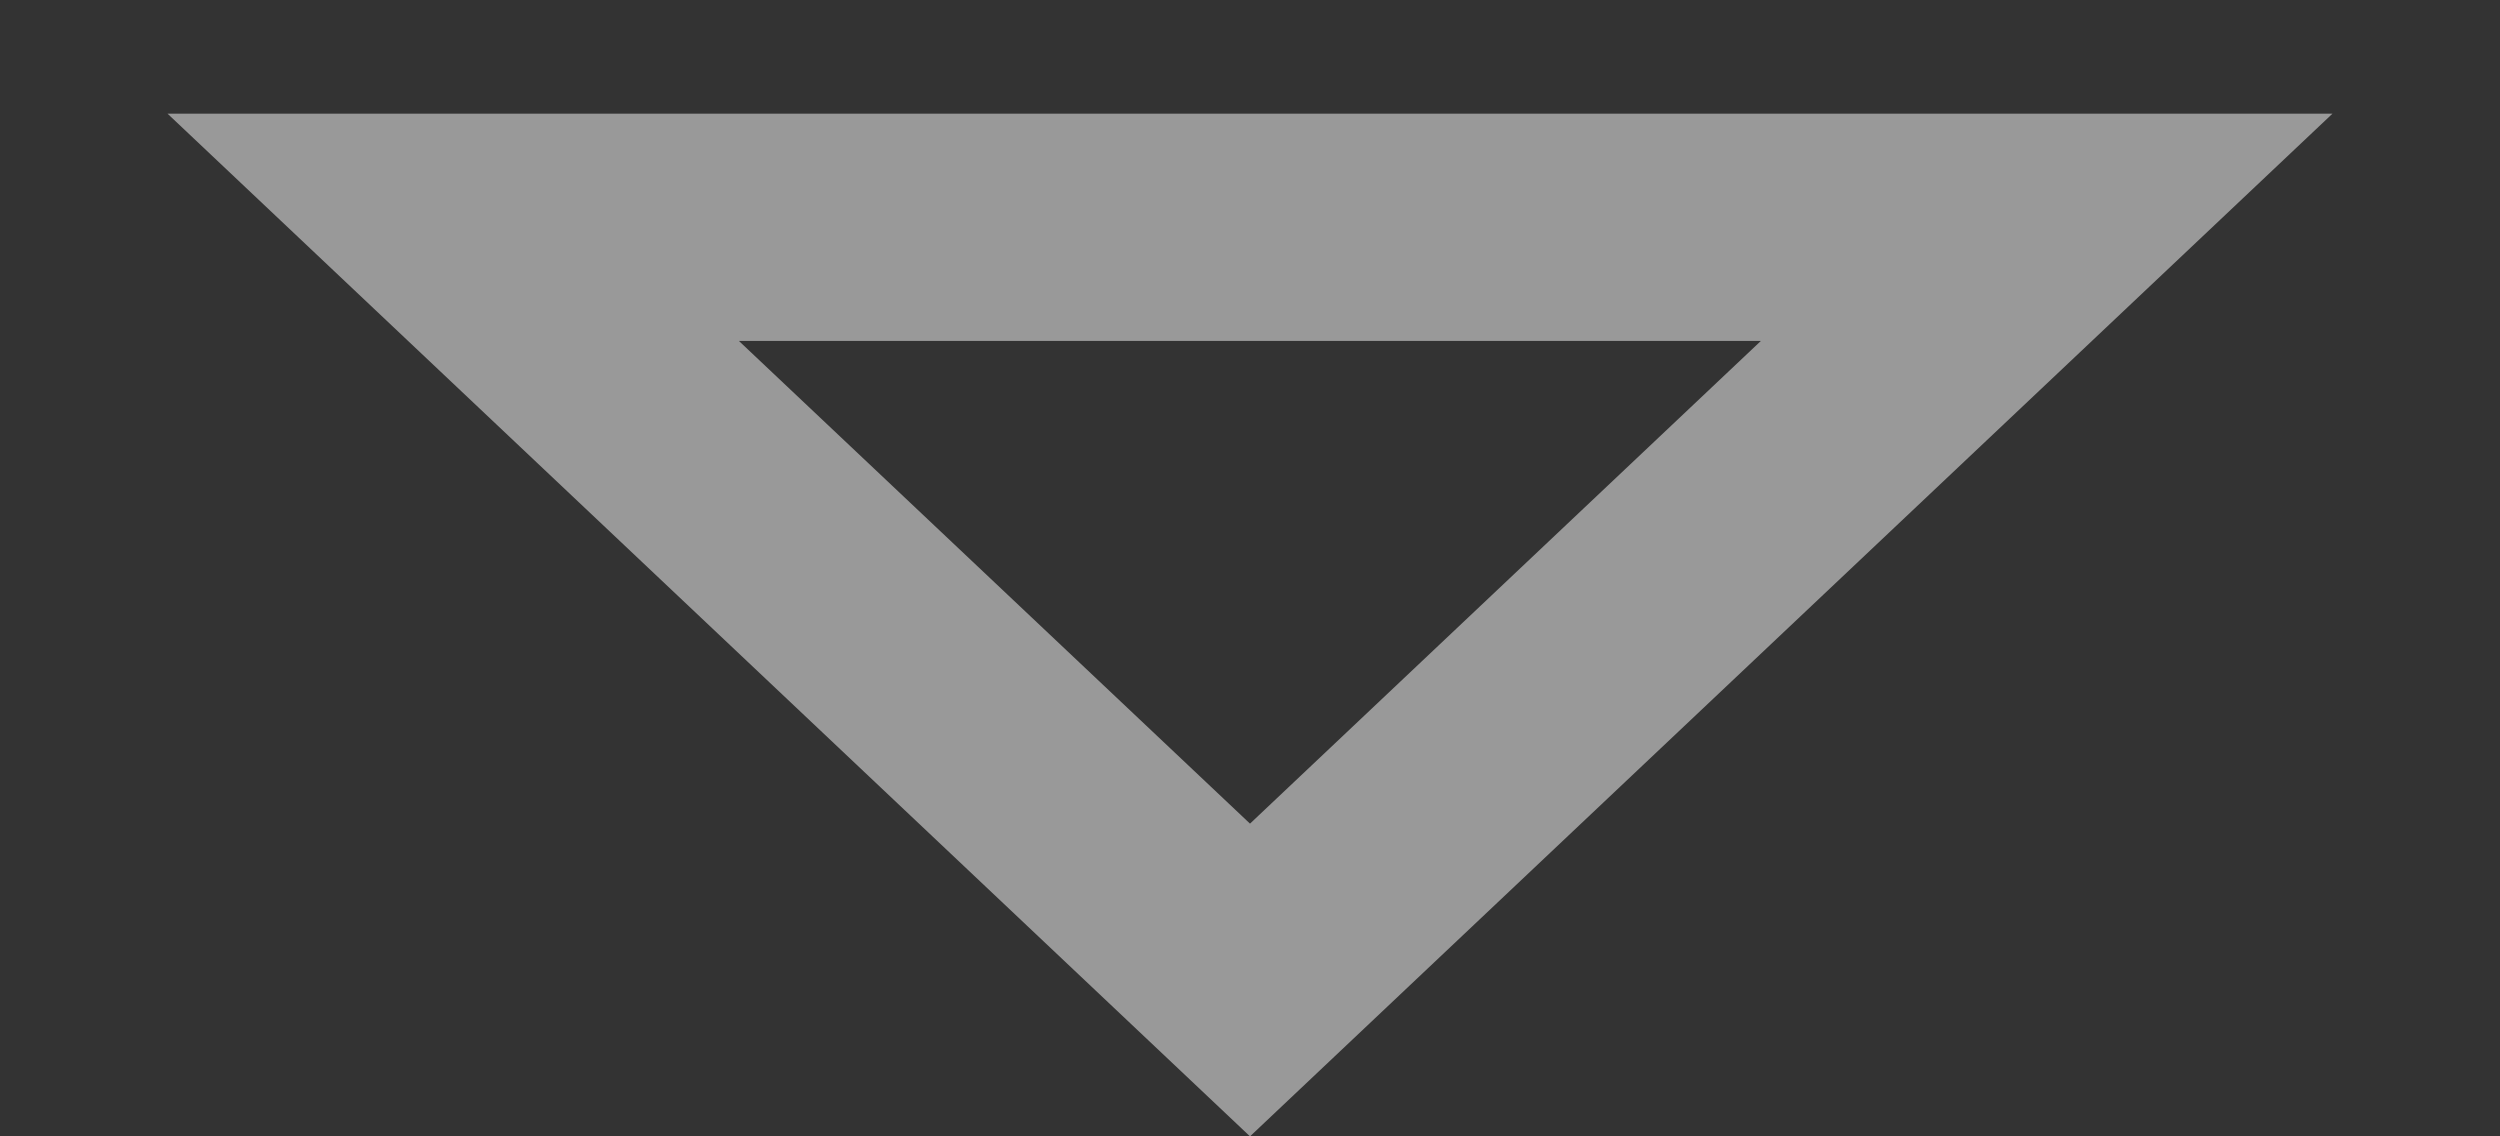 <svg width="11" height="5" viewBox="0 0 11 5" fill="none" xmlns="http://www.w3.org/2000/svg">
<rect x="0" y="0" width="11" height="5" fill="#333333" stroke="none"/>
<path fill-rule="evenodd" clip-rule="evenodd" d="M5.5 3.624L3.251 1.5H7.748L5.5 3.624ZM5.5 5L0.737 0.5H10.263L5.5 5Z" fill="white" fill-opacity="0.5"/>
</svg>
